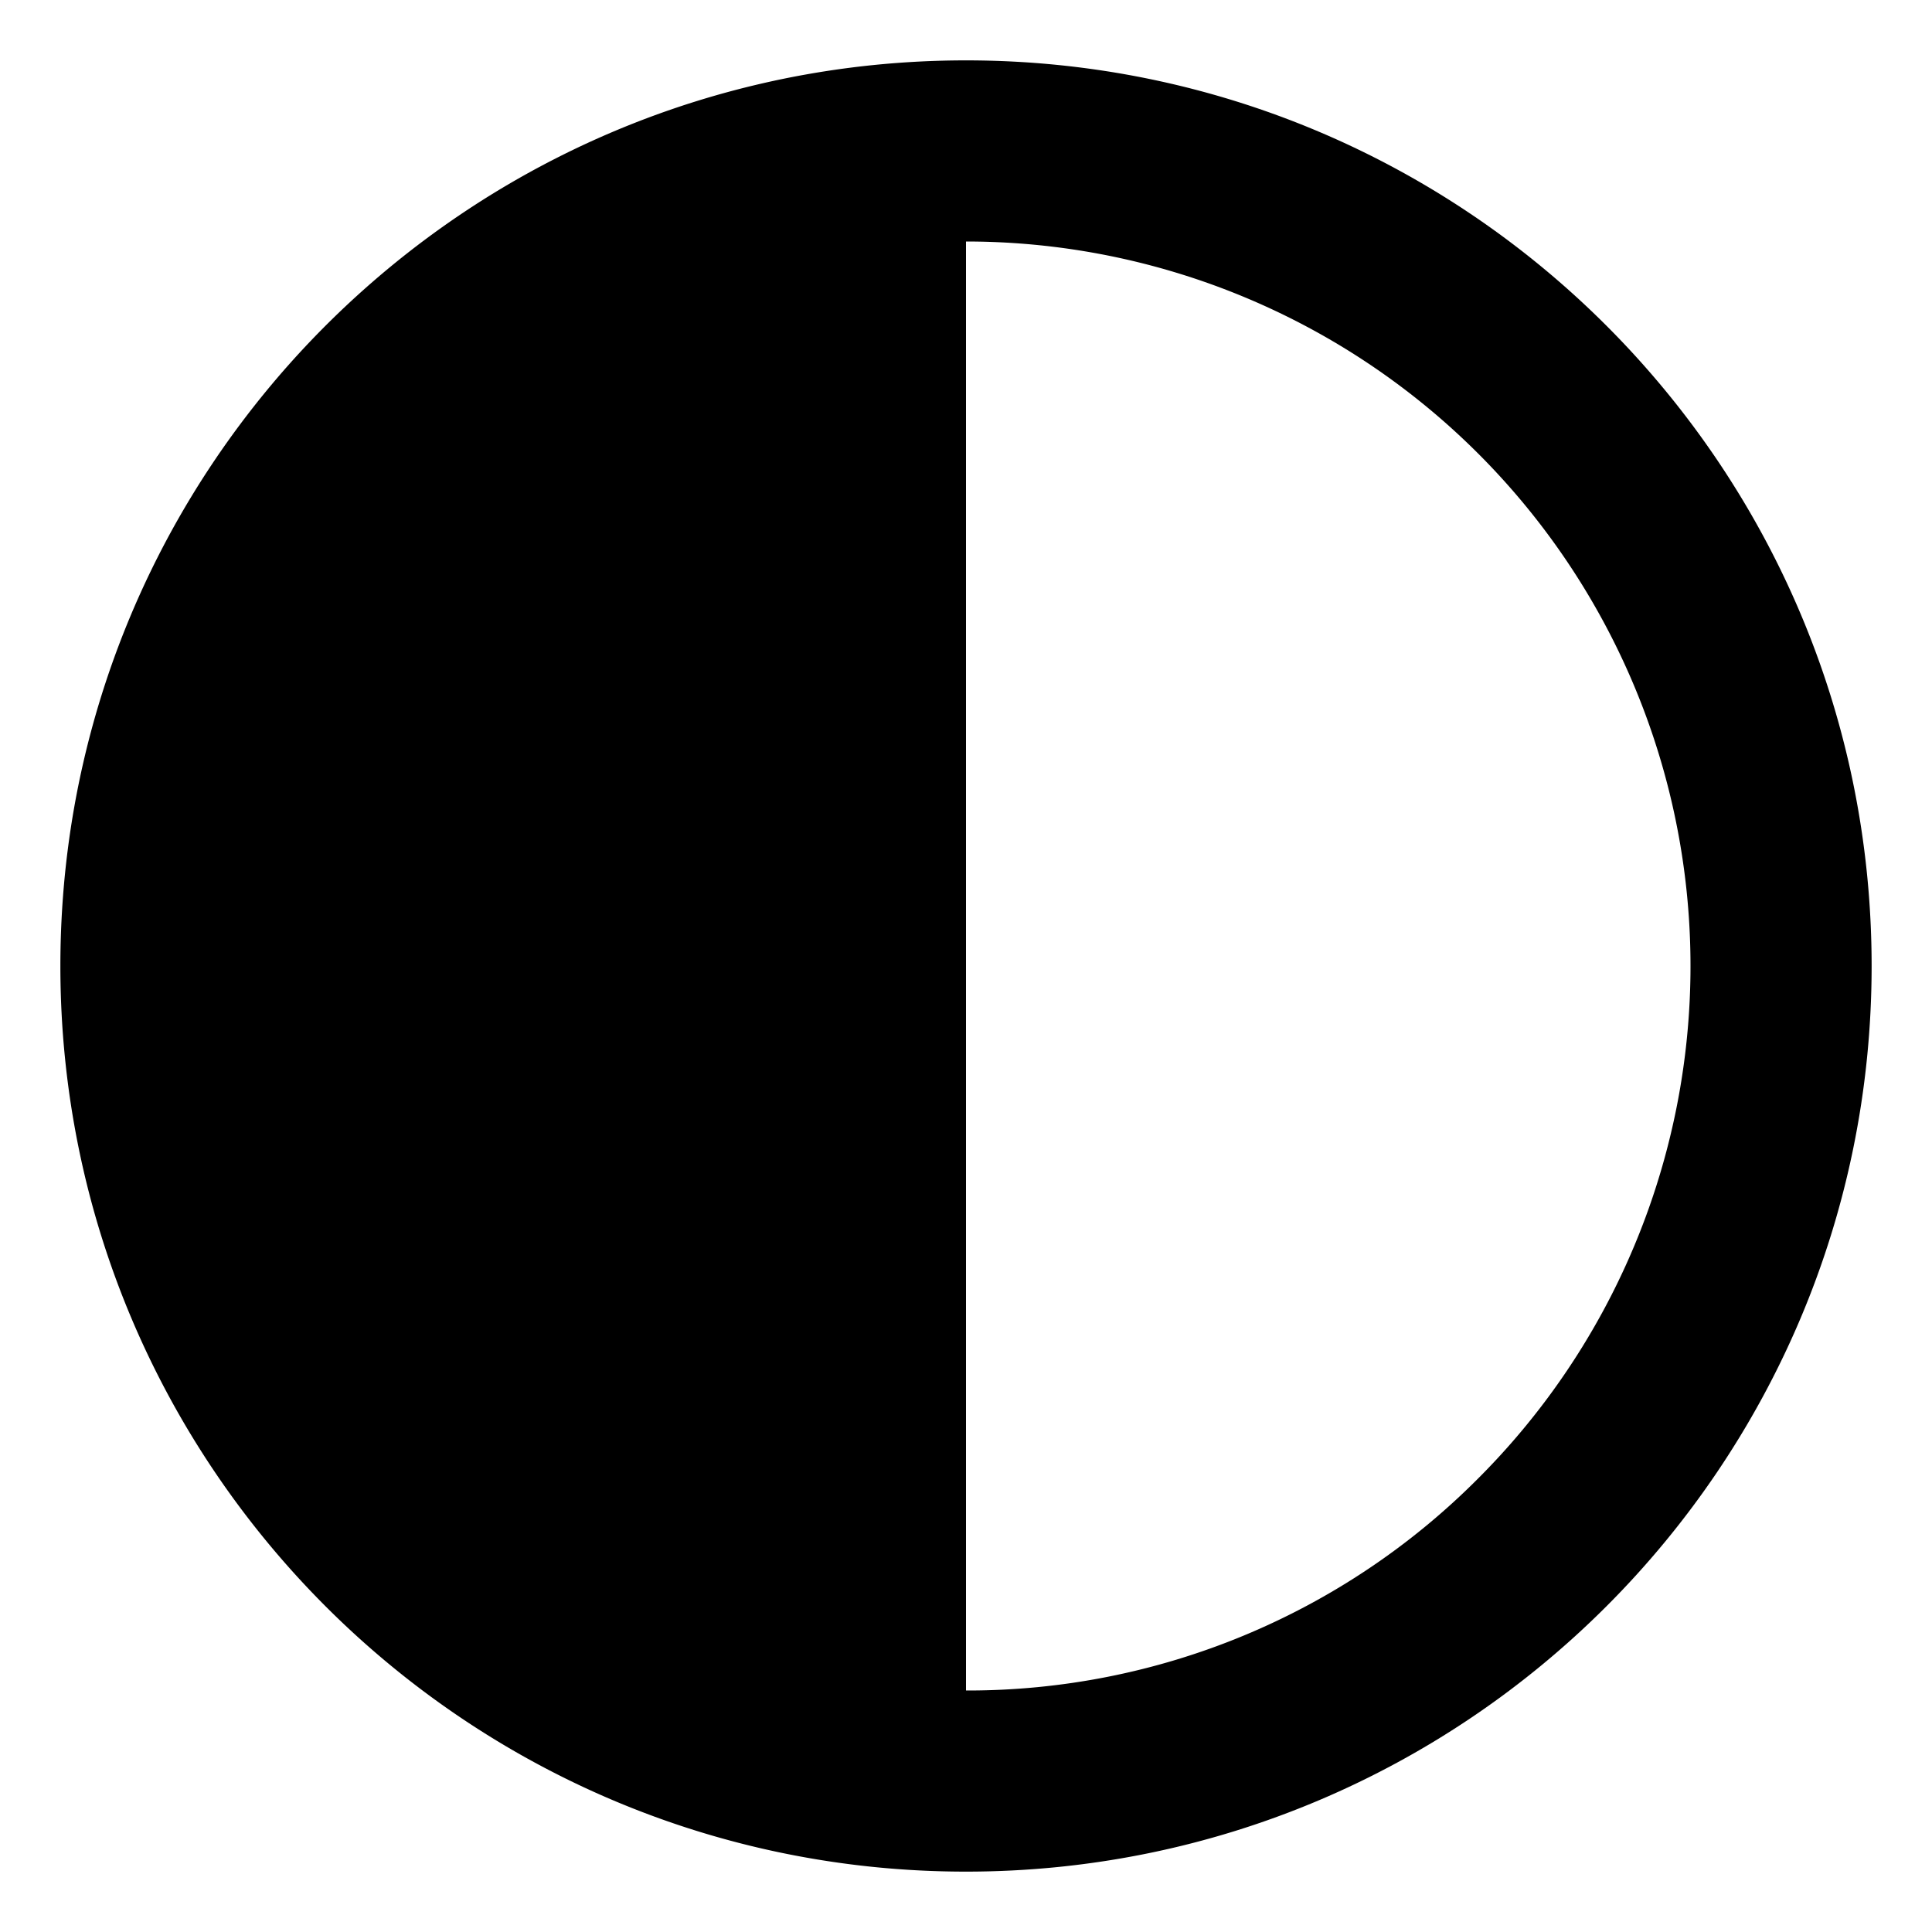 <svg xmlns="http://www.w3.org/2000/svg" viewBox="0 0 512 512">
  <path fill="currentColor" d="M256,16q-3.106,0-6.194.078-6.177.158-12.272.622a239.978,239.978,0,0,0-24.018,3.049q-5.91,1.055-11.717,2.4-8.709,2.01-17.168,4.644Q179,28.544,173.48,30.563q-2.757,1.01-5.482,2.084-10.9,4.3-21.258,9.609a239.86,239.86,0,0,0-24.927,14.732q-4.787,3.236-9.409,6.692-9.24,6.911-17.775,14.668A241.46,241.46,0,0,0,70.8,103.338q-3.668,4.445-7.124,9.066-6.912,9.242-12.934,19.147a238.77,238.77,0,0,0-23.956,53.08q-2.629,8.456-4.644,17.168-1.341,5.806-2.4,11.717A239.978,239.978,0,0,0,16.7,237.534q-.463,6.095-.622,12.271Q16,252.894,16,256c0,132.548,107.452,240,240,240S496,388.548,496,256,388.548,16,256,16ZM391.765,391.765A190.746,190.746,0,0,1,256,448V64A192,192,0,0,1,391.765,391.765Z" class="ci-primary"/>
</svg>
